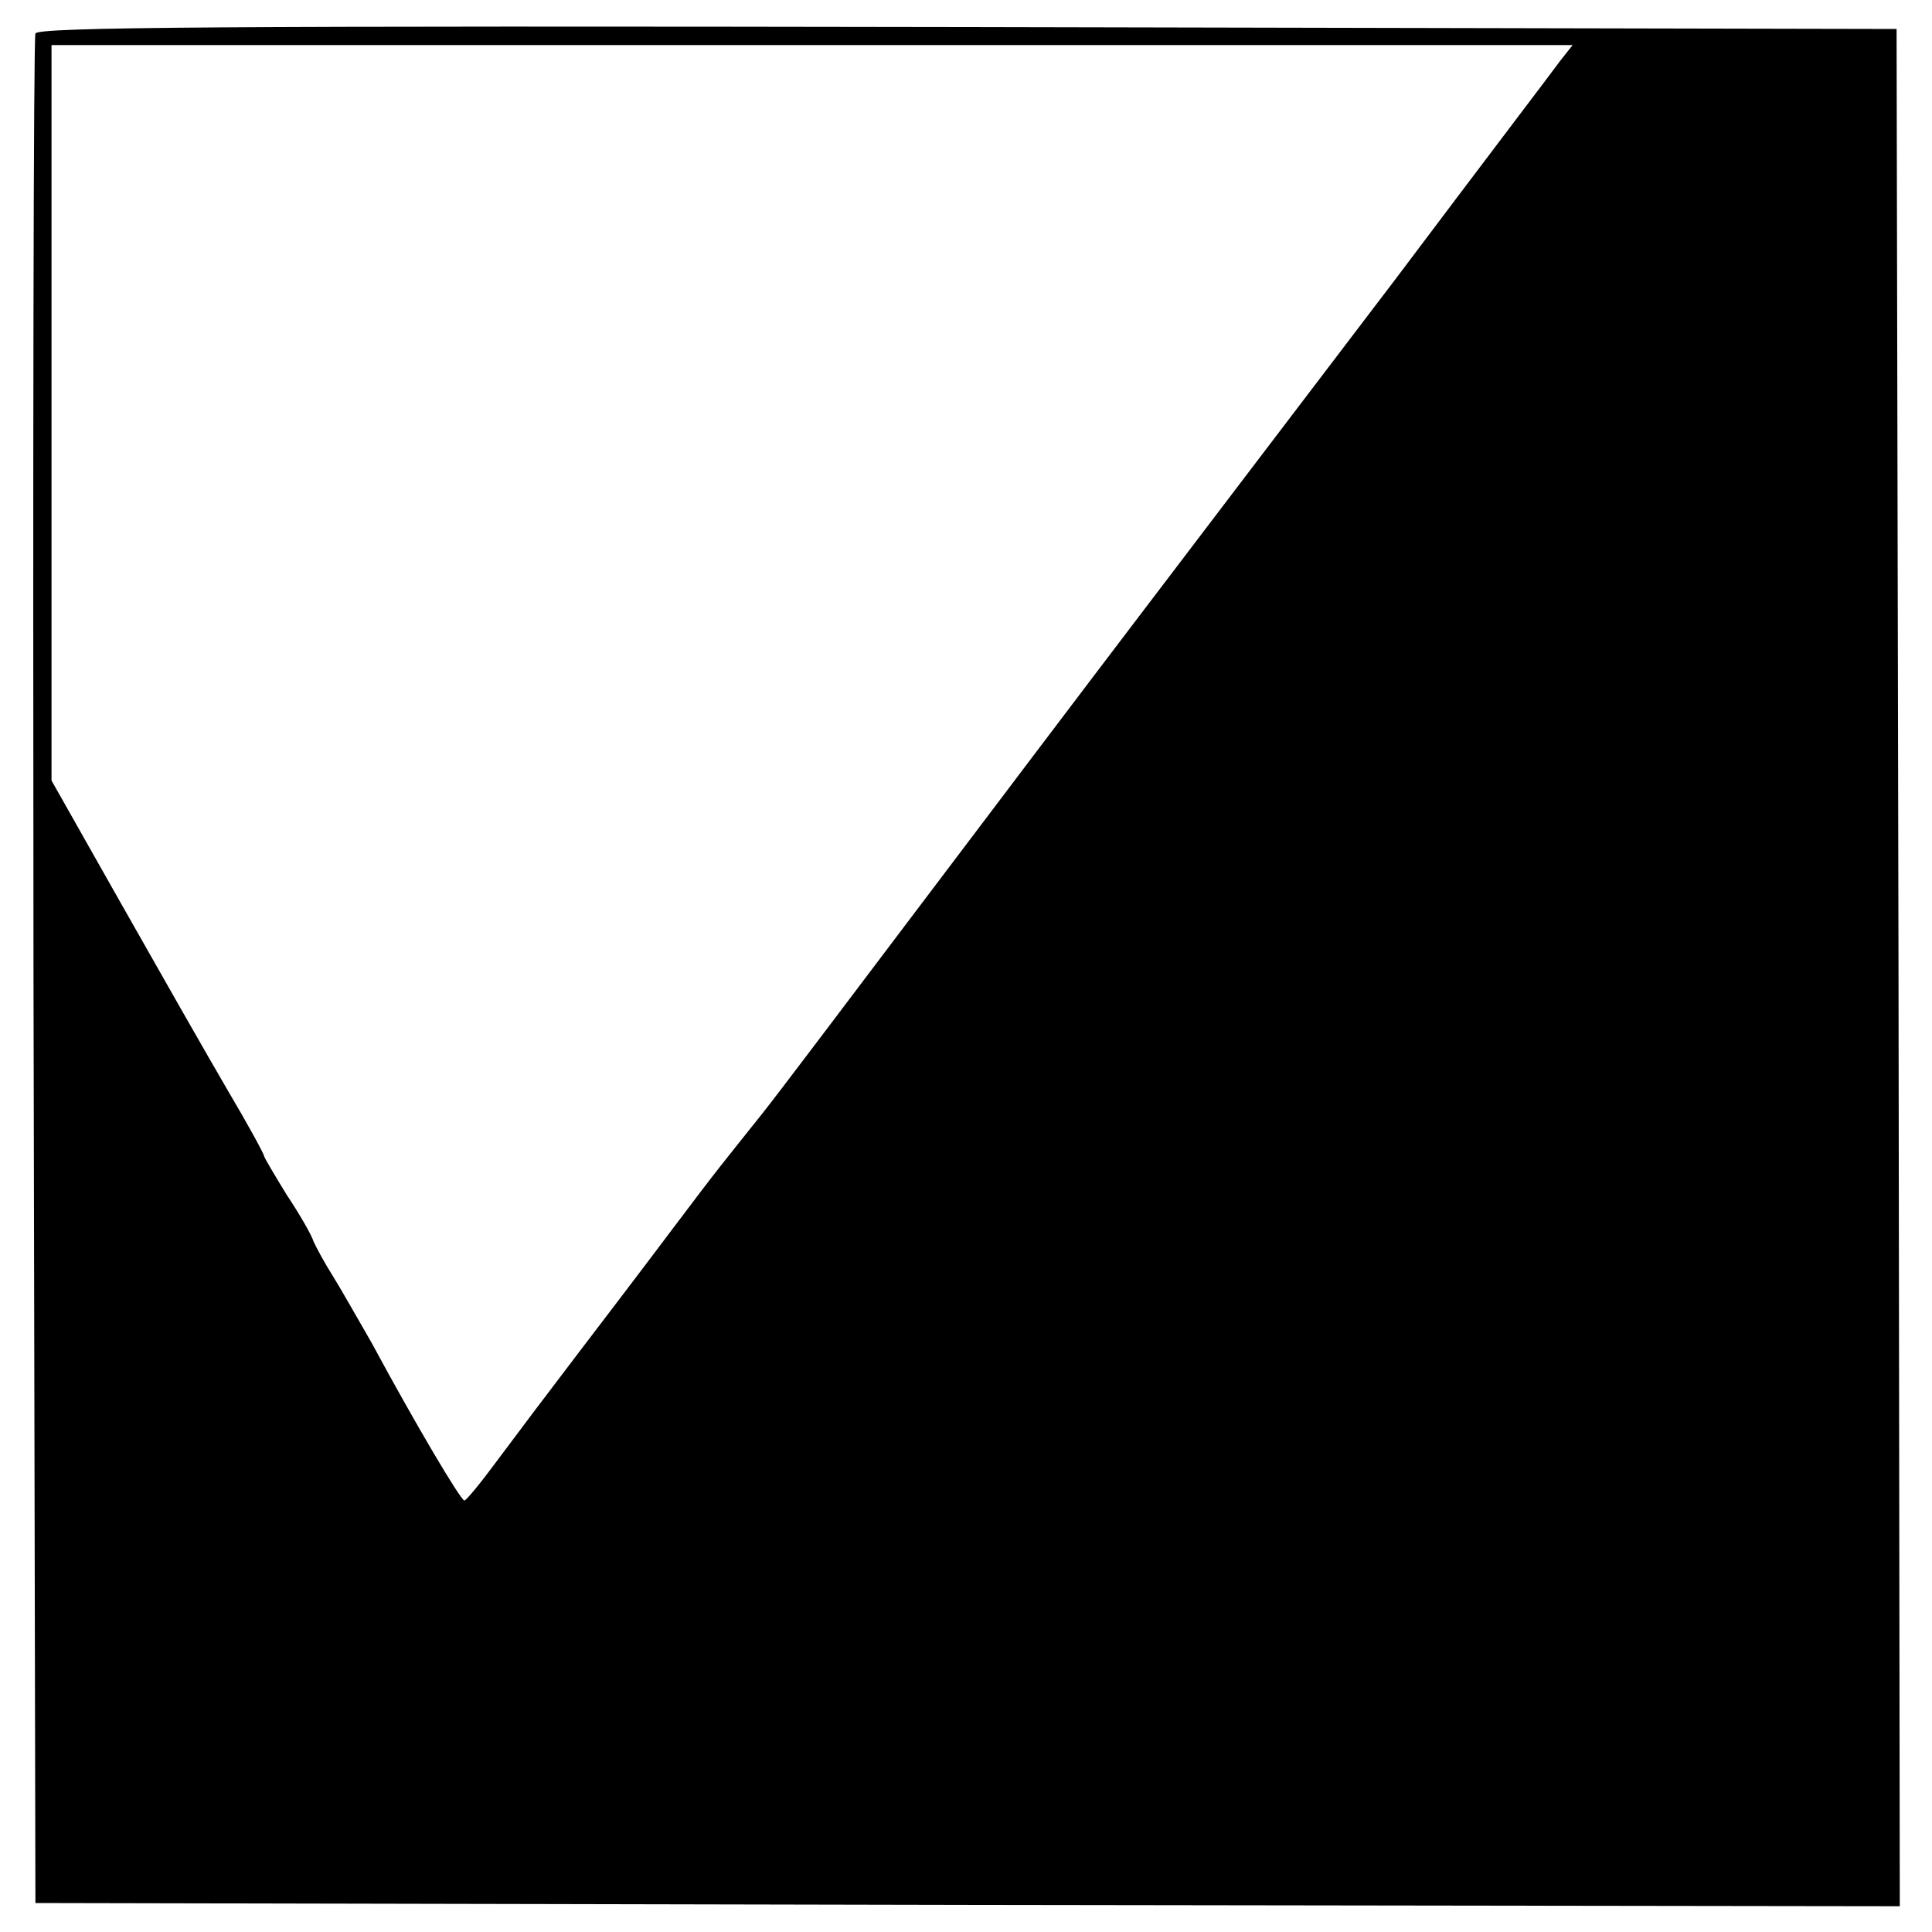 <?xml version="1.0" standalone="no"?>
<!DOCTYPE svg PUBLIC "-//W3C//DTD SVG 20010904//EN"
 "http://www.w3.org/TR/2001/REC-SVG-20010904/DTD/svg10.dtd">
<svg version="1.0" xmlns="http://www.w3.org/2000/svg"
 width="300pt" height="300pt" viewBox="0 0 300 300"
 preserveAspectRatio="xMidYMid meet">
<g transform="translate(0,300) scale(0.1,-0.1)"
fill="#000000" stroke="none">
<path d="M55 2948 c-3 -7 -4 -663 -3 -1458 l3 -1445 1448 -3 1447 -2 -2 1457
-3 1458 -1443 3 c-1161 2 -1443 0 -1447 -10z m2368 -42 c-10 -14 -125 -165
-255 -338 -131 -172 -308 -405 -394 -518 -86 -113 -244 -322 -352 -465 -108
-143 -215 -285 -239 -315 -62 -78 -61 -75 -140 -180 -39 -52 -106 -140 -148
-195 -42 -55 -97 -128 -123 -163 -25 -34 -48 -62 -51 -62 -6 1 -75 117 -144
245 -22 38 -49 86 -61 105 -12 19 -25 43 -29 52 -3 10 -22 43 -42 73 -19 31
-35 58 -35 60 0 3 -25 49 -57 103 -31 53 -105 183 -165 289 l-108 191 0 571 0
571 1181 0 1181 0 -19 -24z"/>
</g>
</svg>
